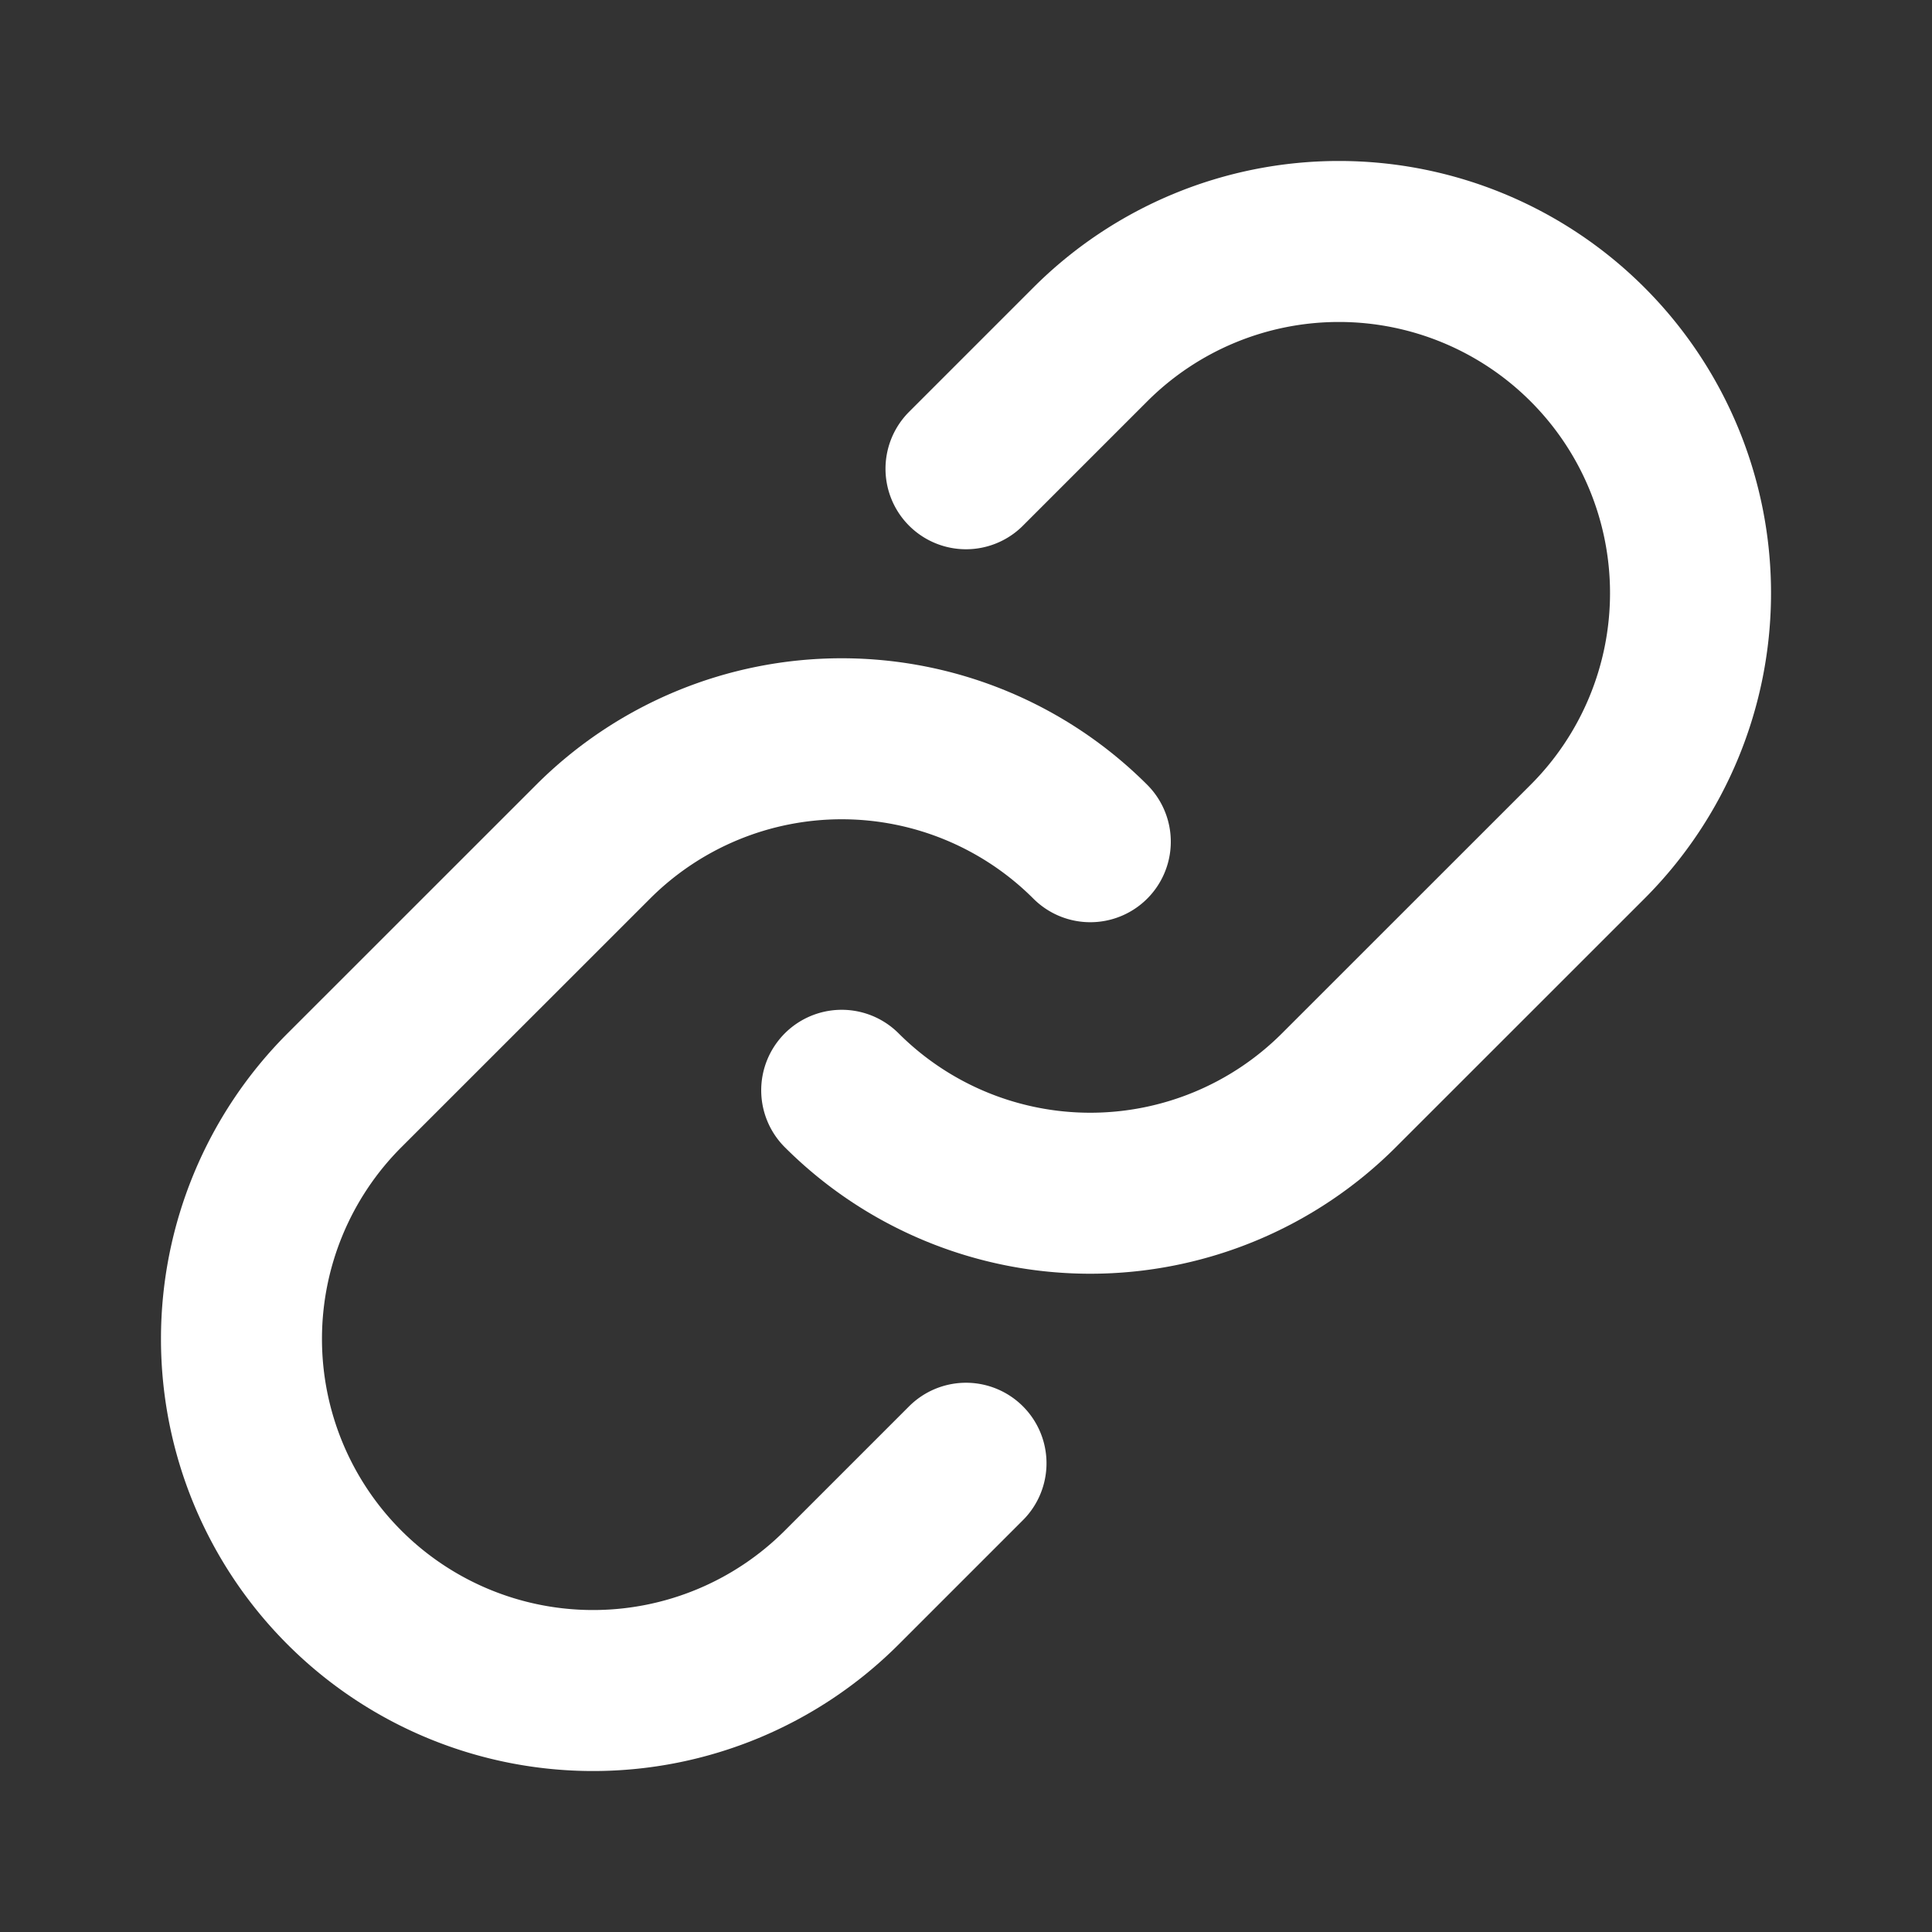<svg width="24" height="24" fill="none" xmlns="http://www.w3.org/2000/svg"><rect width="100%" height="100%" fill="#333333" stroke="none"/><path d="M13.544 10.456a4.368 4.368 0 0 0-6.176 0l-3.089 3.088a4.367 4.367 0 1 0 6.177 6.177L12 18.177" stroke="#fff" stroke-width="2" stroke-linecap="round" stroke-linejoin="round"/><path d="M10.456 13.544a4.368 4.368 0 0 0 6.176 0l3.089-3.088a4.367 4.367 0 1 0-6.177-6.177L12 5.823" stroke="#fff" stroke-width="2" stroke-linecap="round" stroke-linejoin="round"/></svg>